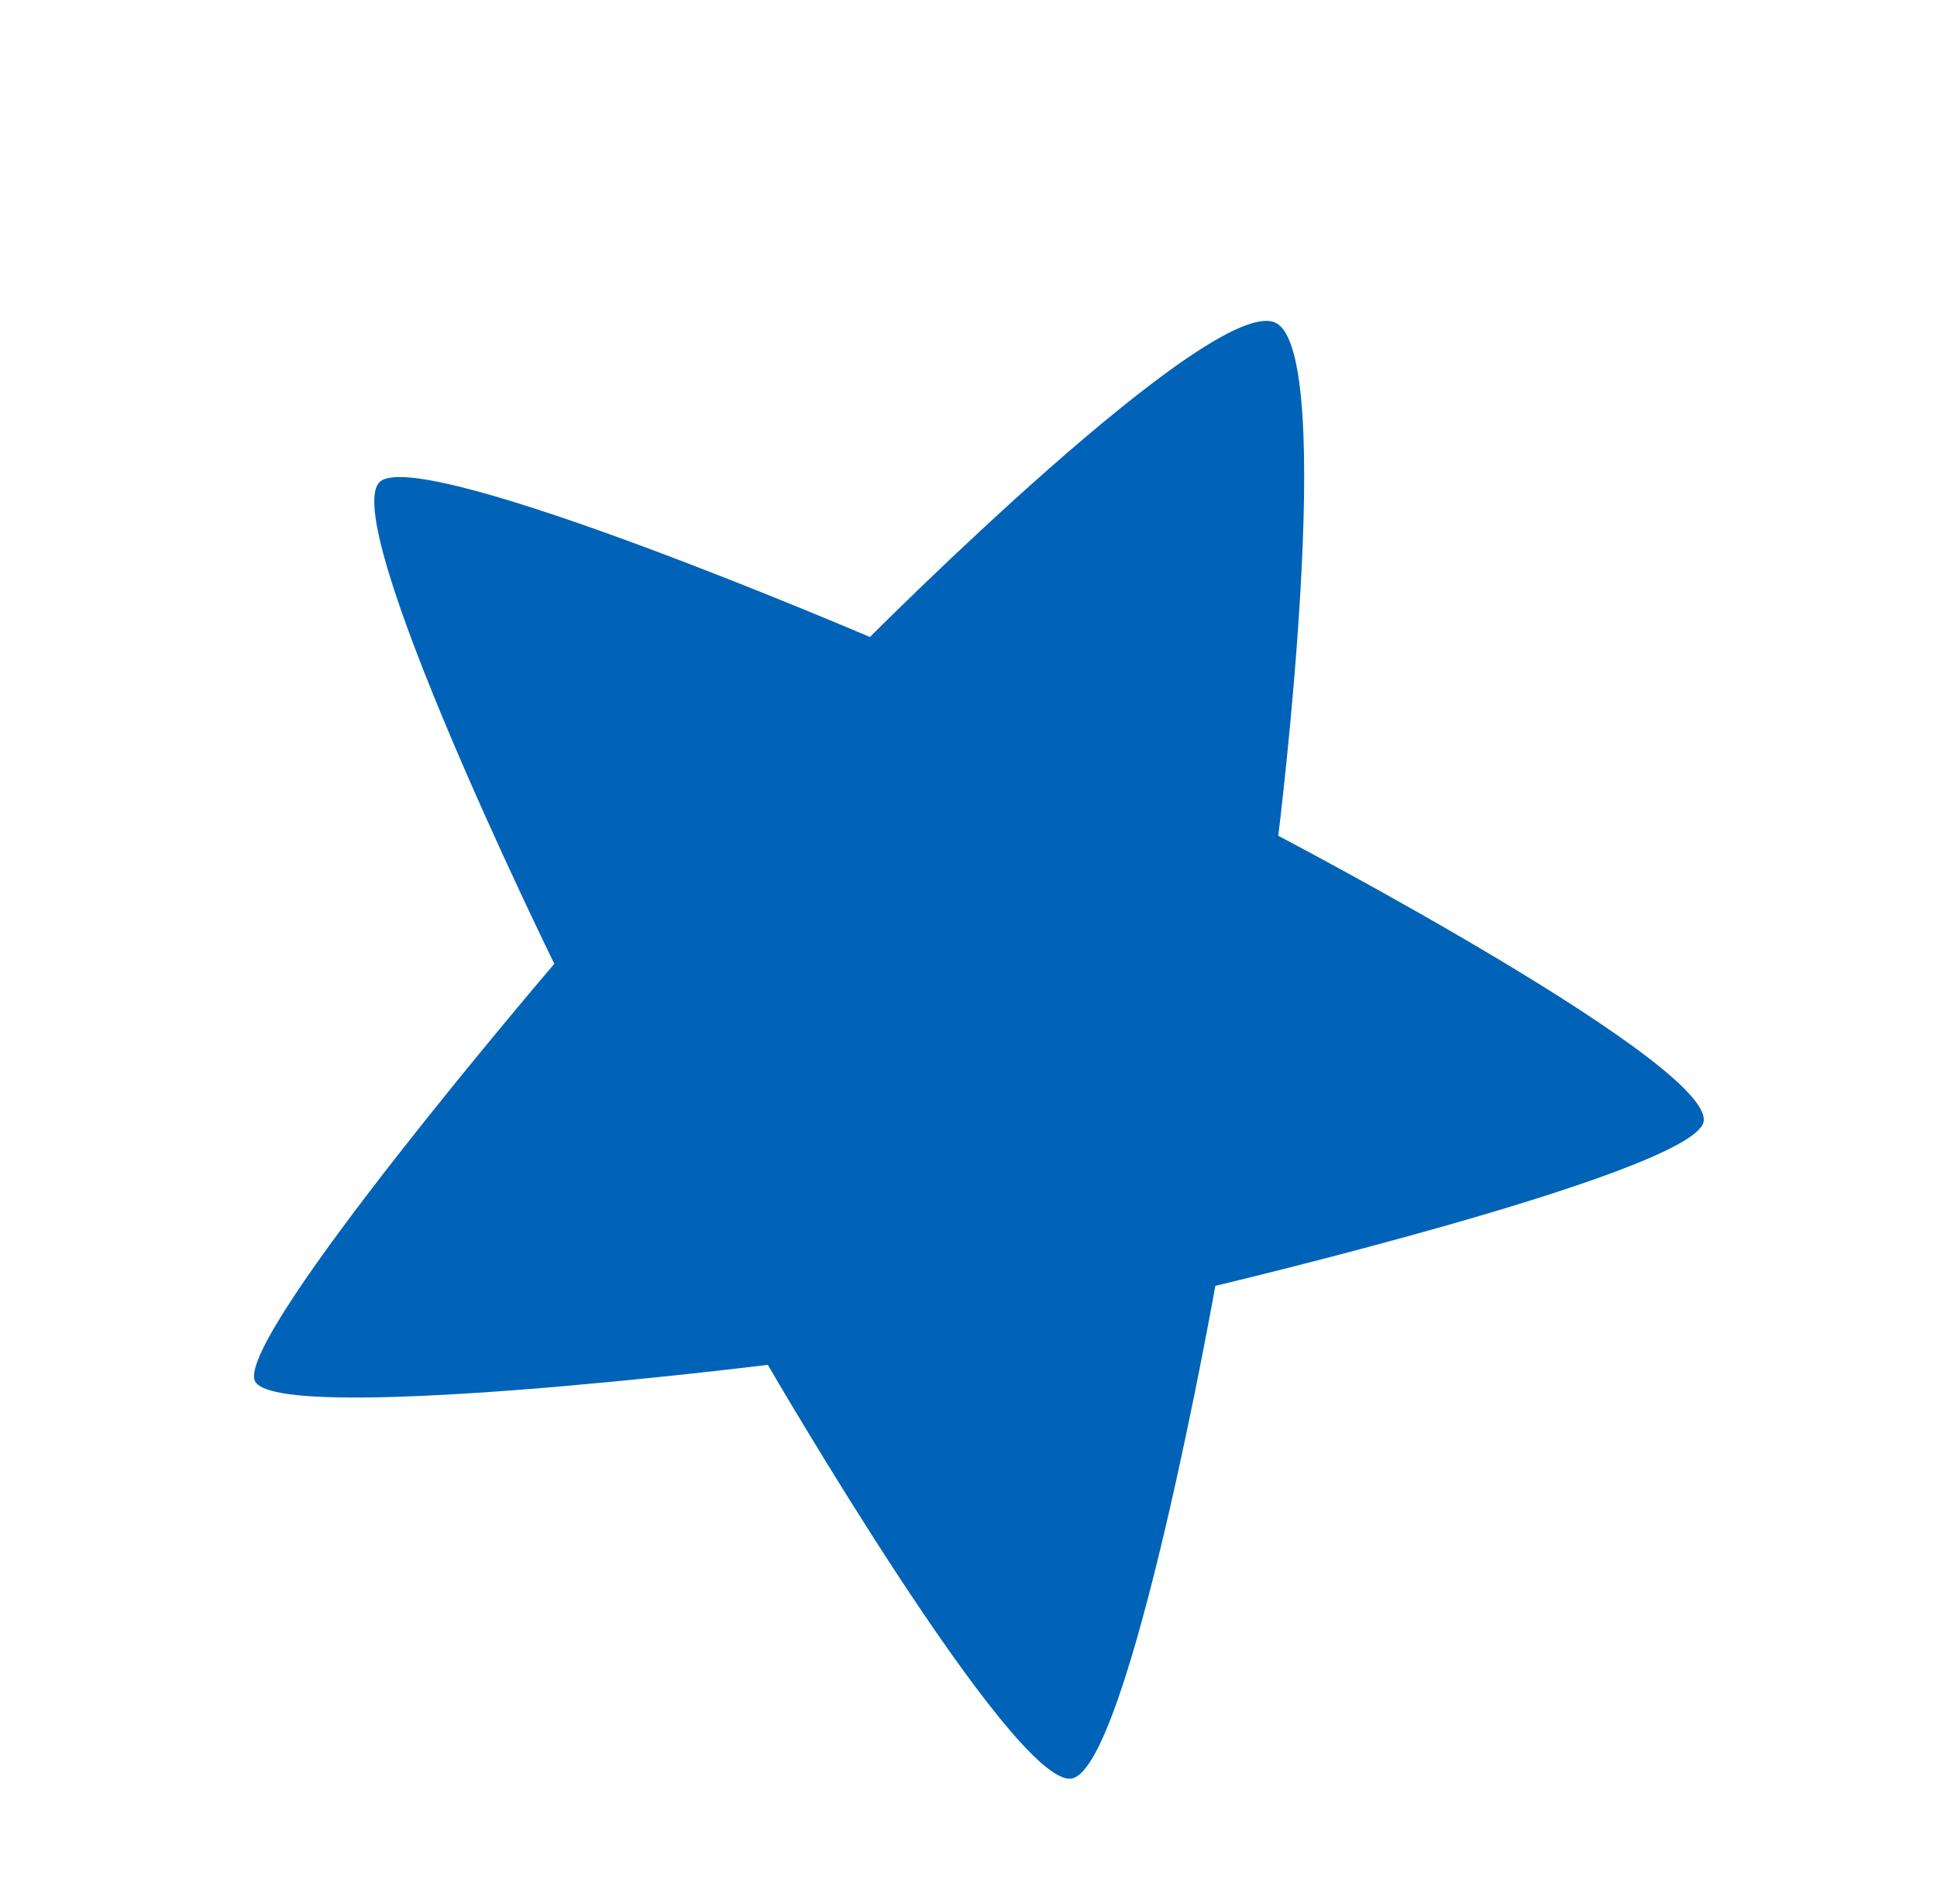 <svg xmlns="http://www.w3.org/2000/svg" width="46.924" height="46.139" viewBox="0 0 46.924 46.139">
  <path id="Path_2809" data-name="Path 2809" d="M17.808,33.946c1.689,0,5.5-11.149,5.5-11.149s11.623-.562,12.305-1.788-8.9-8.679-8.9-8.679S29.688.883,28.814.073,17.808,5.86,17.808,5.86,7.954-.764,6.8.073,8.9,12.329,8.9,12.329.049,19.576,0,21.008,12.306,22.8,12.306,22.8,16.119,33.946,17.808,33.946Z" transform="matrix(-0.899, -0.438, 0.438, -0.899, 32.043, 46.139)" fill="#0063b7"/>
</svg>
